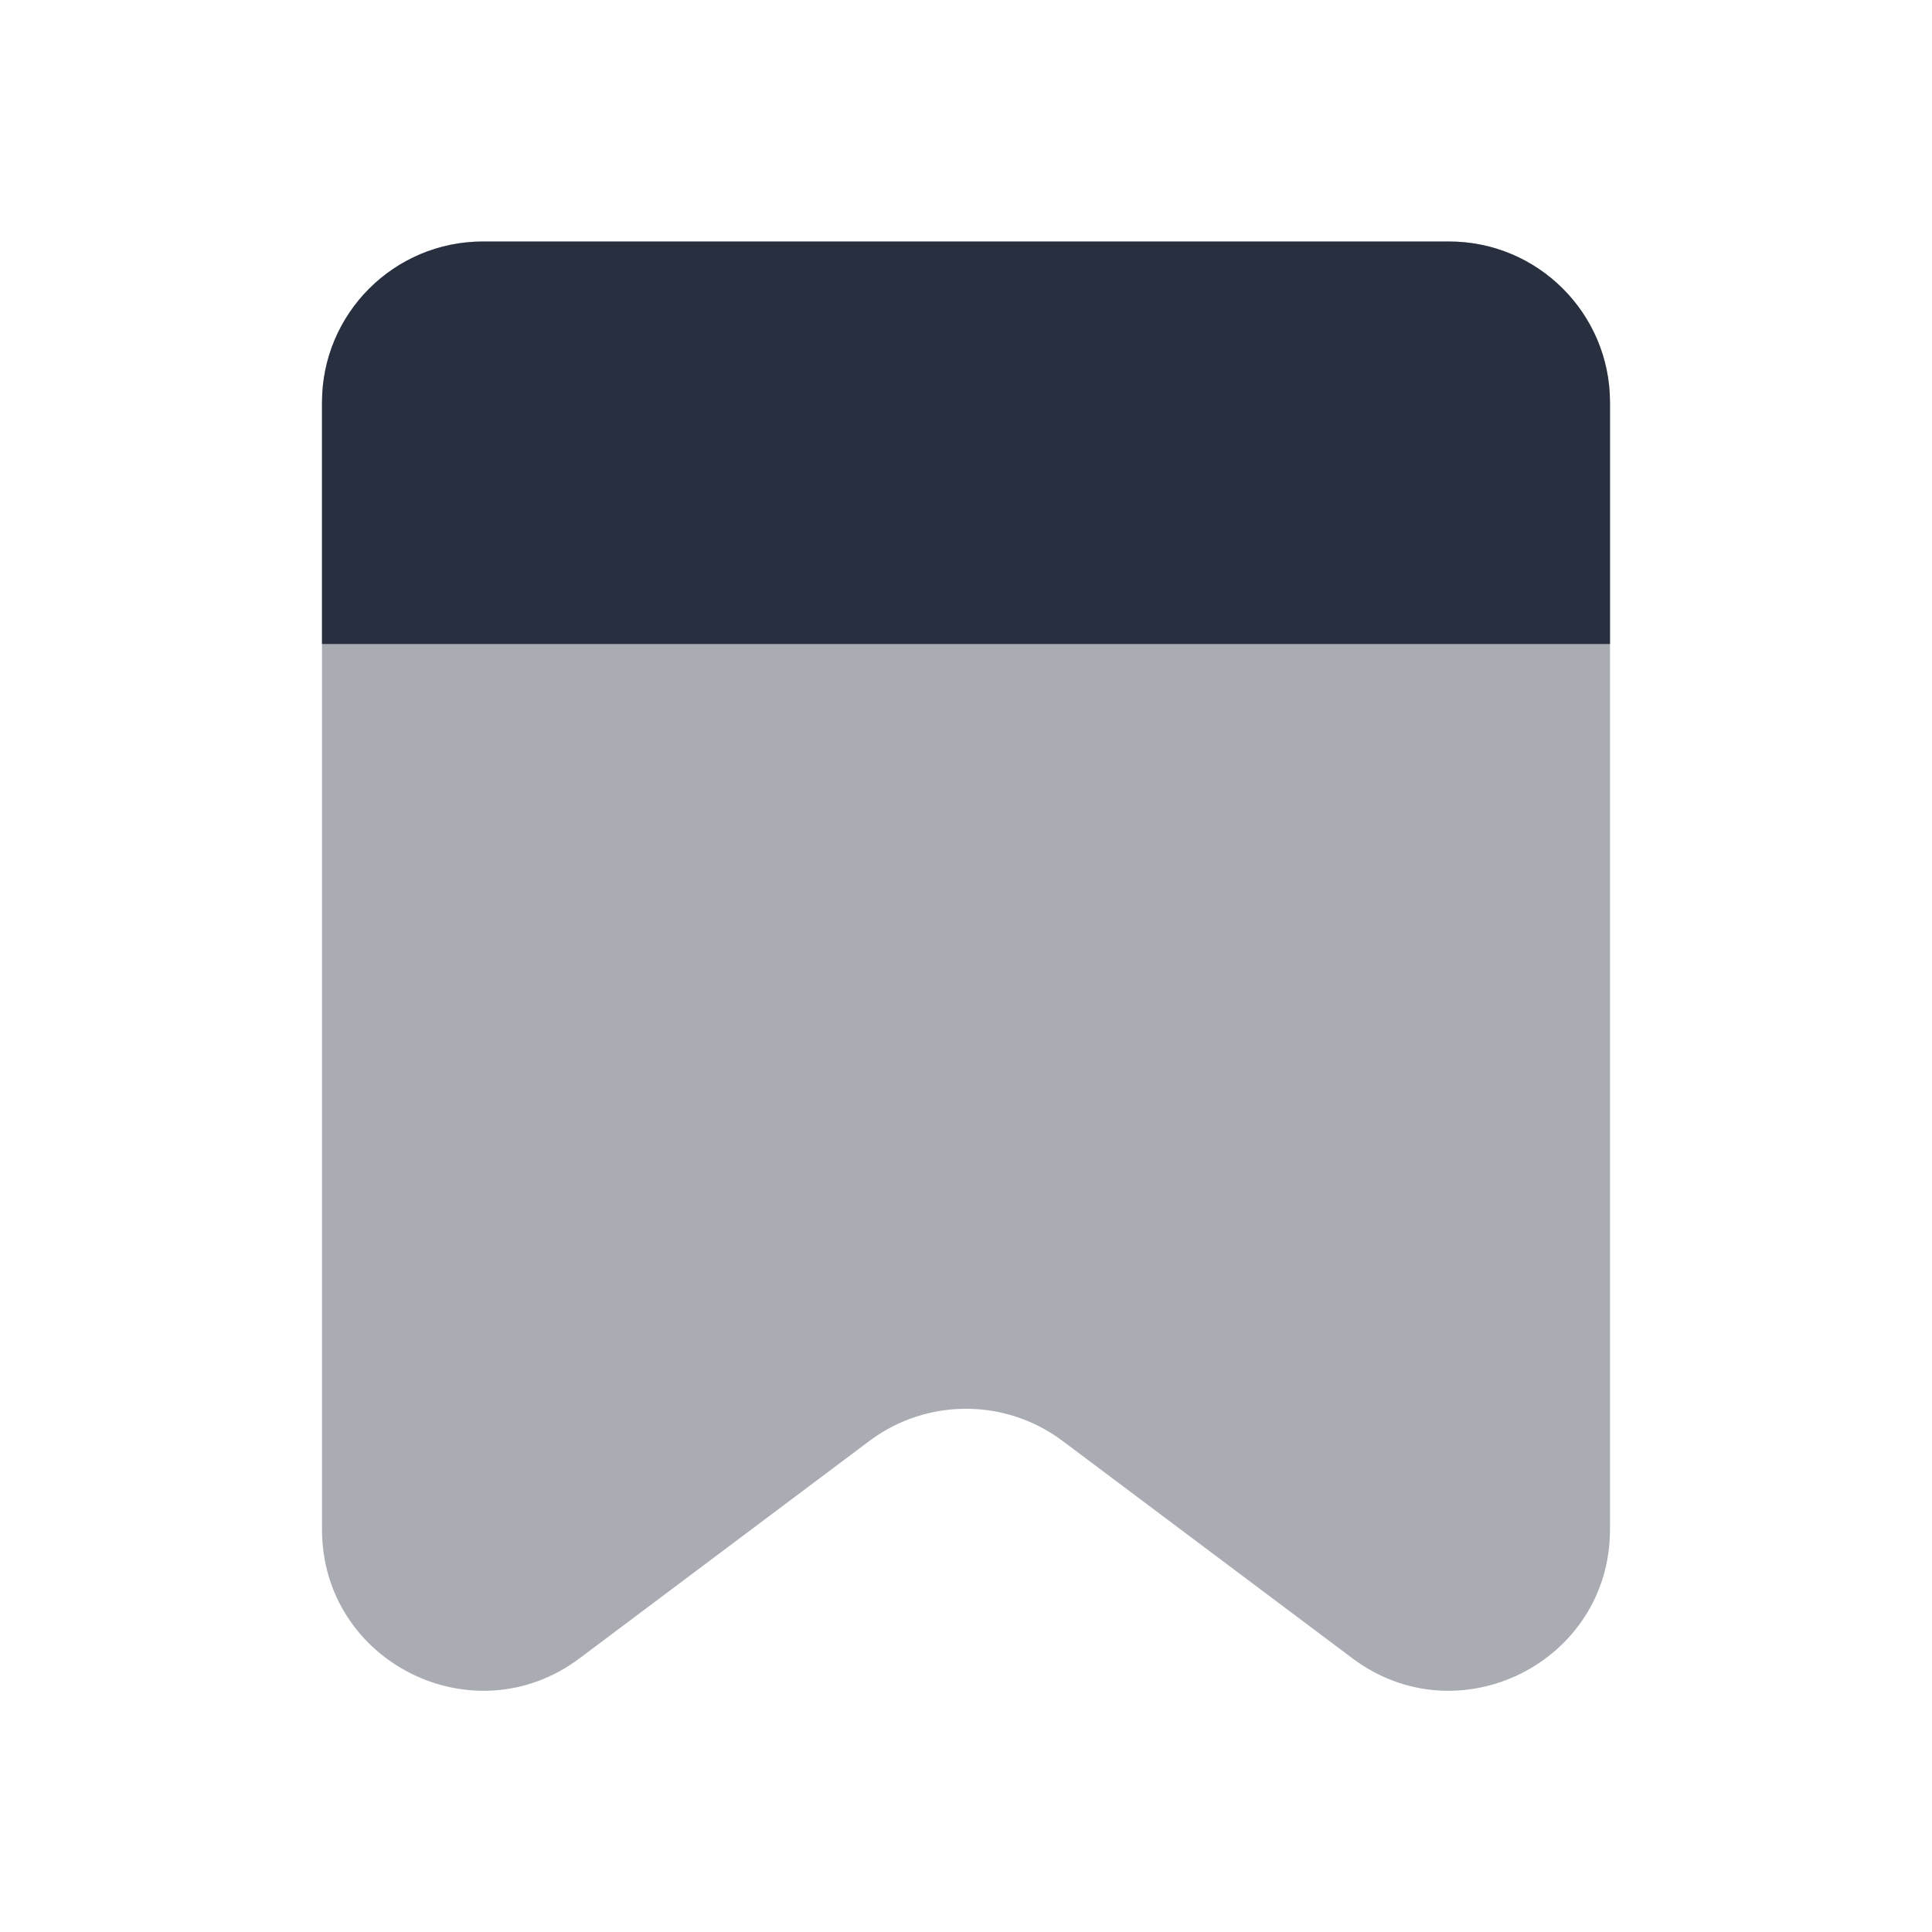 <svg width="24" height="24" viewBox="0 0 24 24" fill="none" xmlns="http://www.w3.org/2000/svg">
<path opacity="0.4" d="M4 19V5C4 3.895 4.895 3 6 3H18C19.105 3 20 3.895 20 5V19C20 20.648 18.119 21.589 16.8 20.6L13.2 17.9C12.489 17.367 11.511 17.367 10.8 17.9L7.2 20.6C5.882 21.589 4 20.648 4 19Z" fill="#28303F"/>
<path d="M20 8H4V5C4 3.895 4.895 3 6 3H18C19.105 3 20 3.895 20 5V8Z" fill="#28303F"/>
</svg>
